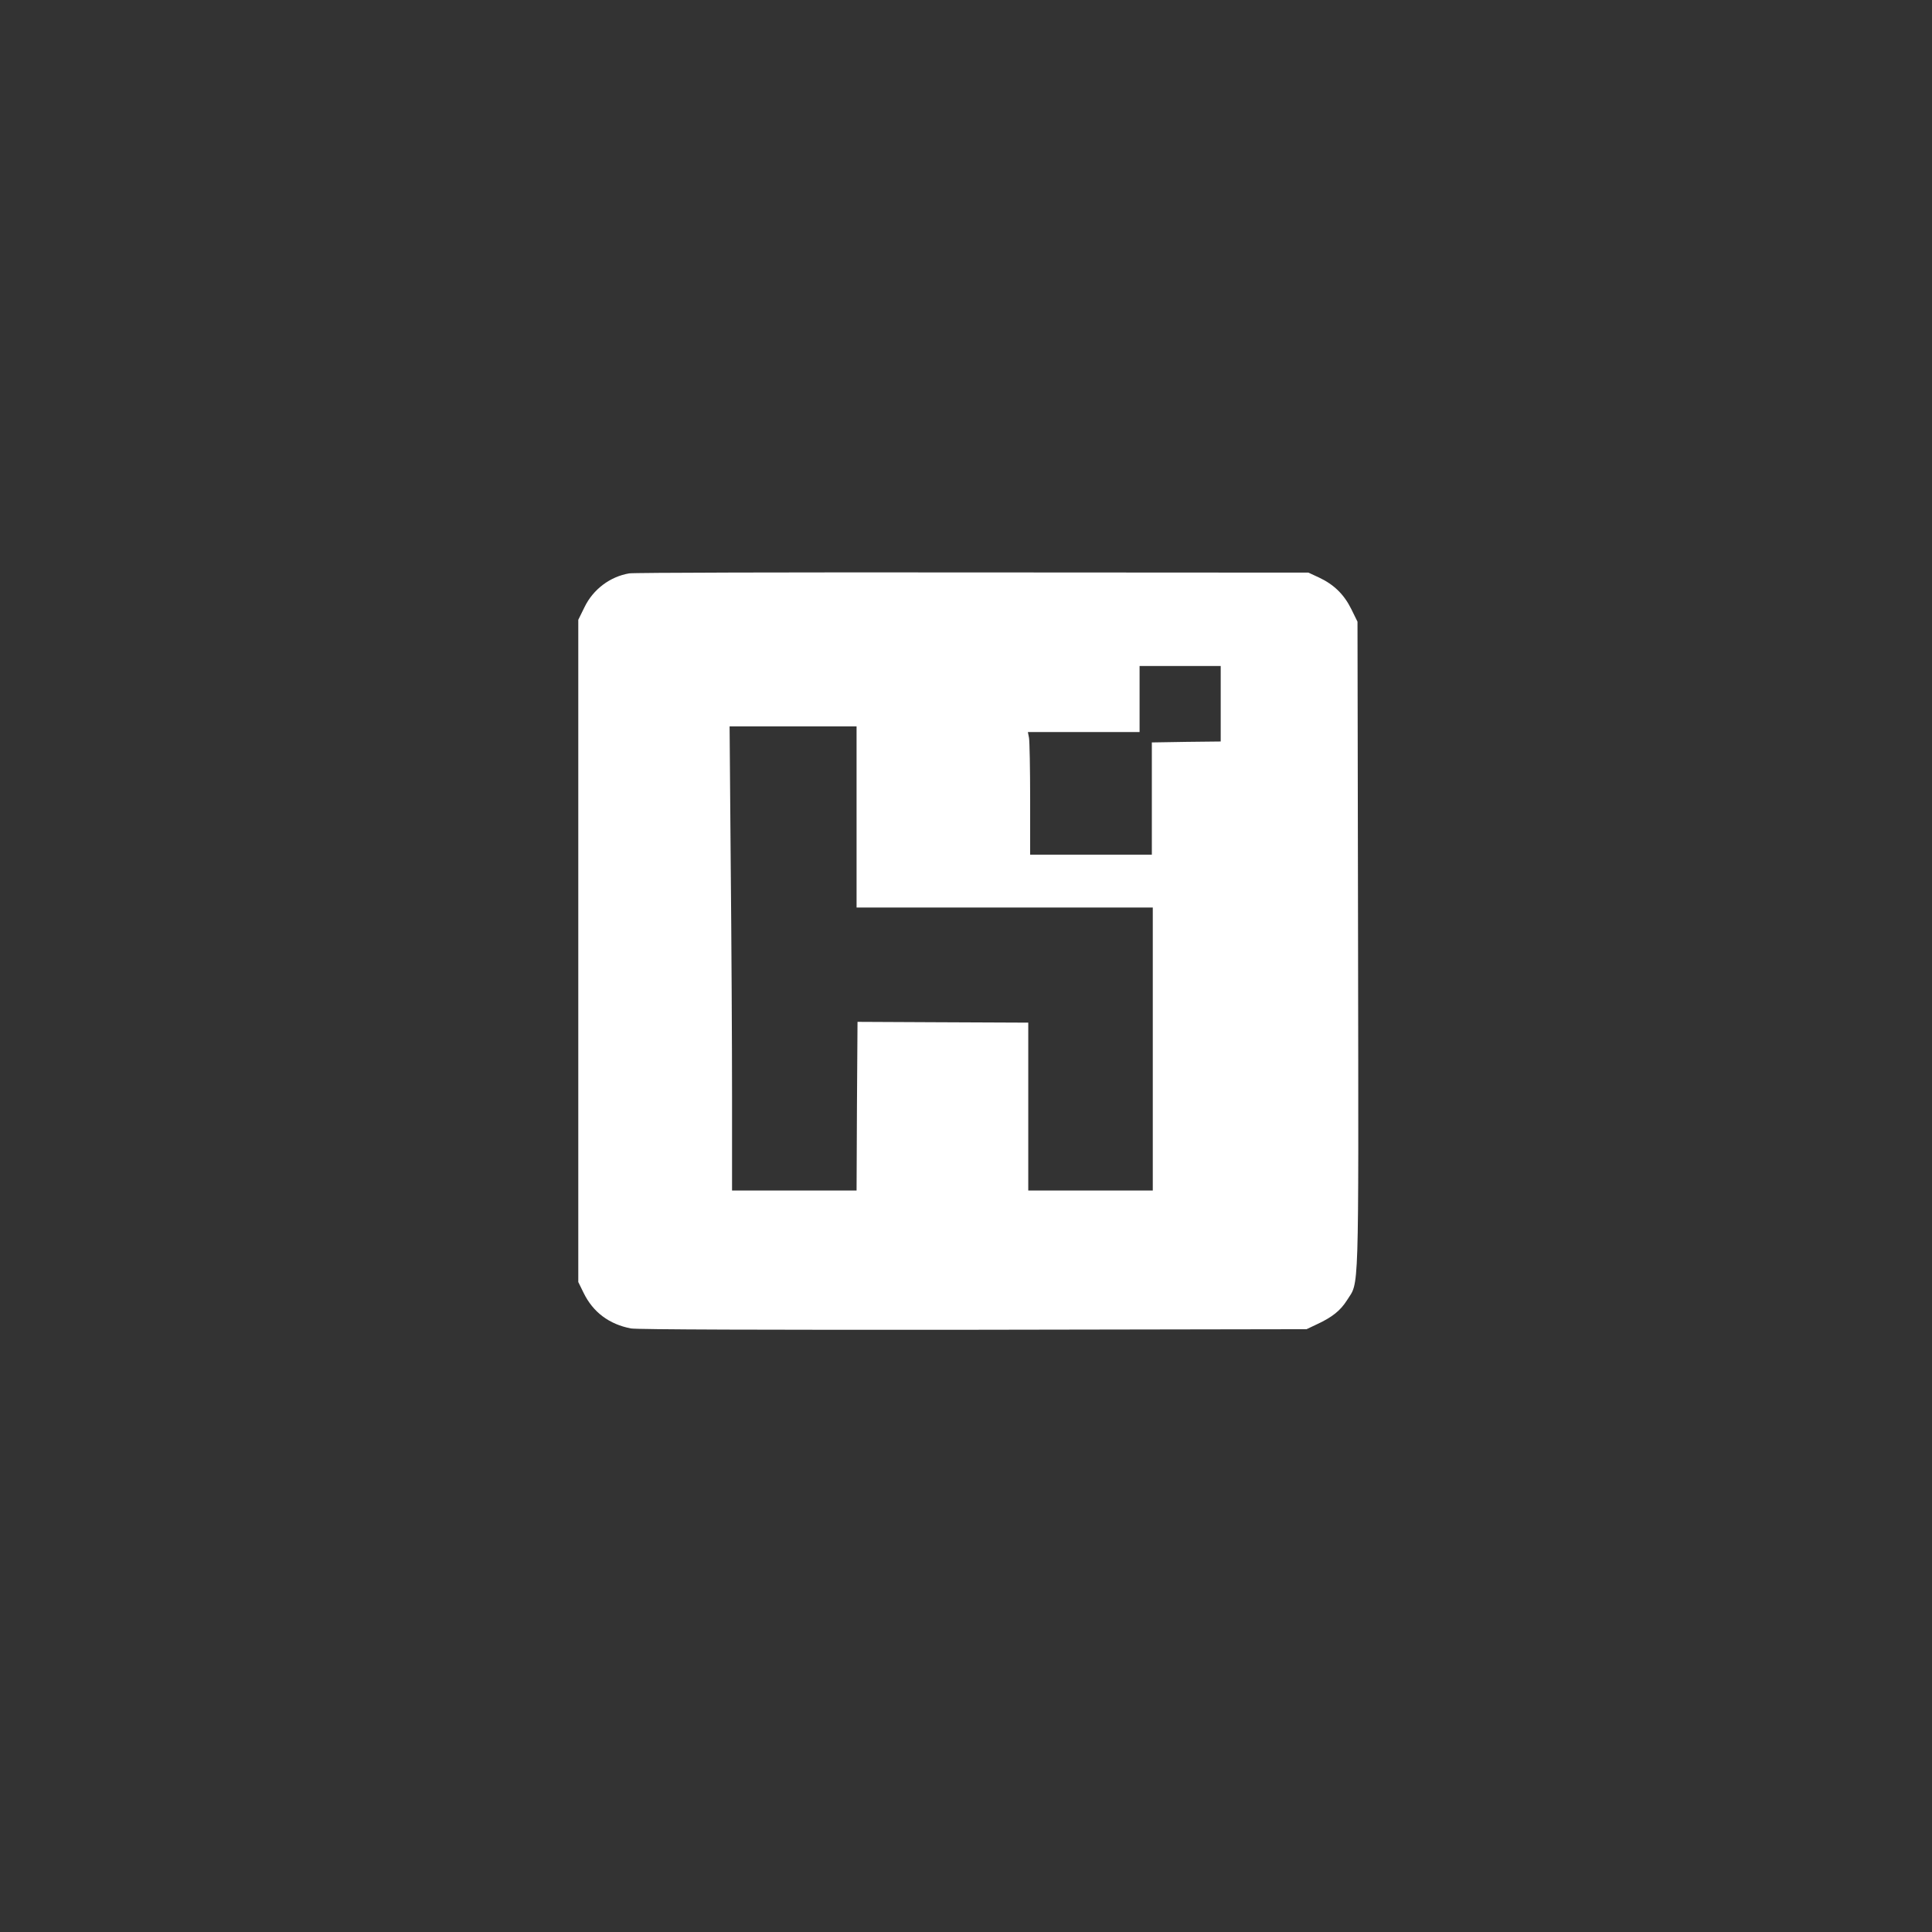 <?xml version="1.0" standalone="no"?>
<!DOCTYPE svg PUBLIC "-//W3C//DTD SVG 20010904//EN"
 "http://www.w3.org/TR/2001/REC-SVG-20010904/DTD/svg10.dtd">
<svg version="1.0" xmlns="http://www.w3.org/2000/svg"
 width="1024pt" height="1024pt" viewBox="0 0 1024 1024"
 preserveAspectRatio="xMidYMid meet">

<rect x="0" y="0" width="1024" height="1024" fill="#333333" stroke="none"/>

<g transform="translate(0,1024) scale(0.1,-0.1)"
fill="#ffffff" stroke="none">
<path d="M3335 7201 c-101 -17 -191 -84 -237 -179 l-33 -67 0 -1755 0 -1755
28 -57 c50 -103 136 -167 251 -189 33 -6 712 -8 1817 -7 l1764 3 57 27 c79 37
122 71 157 126 65 104 62 -20 59 1878 l-3 1719 -33 67 c-38 77 -92 130 -171
167 l-56 26 -1780 1 c-979 1 -1798 -1 -1820 -5z m3135 -691 l0 -200 -182 -2
-183 -3 0 -298 0 -297 -322 0 -323 0 0 294 c0 161 -3 308 -6 325 l-6 31 296 0
296 0 0 175 0 175 215 0 215 0 0 -200z m-1930 -600 l0 -480 785 0 785 0 0
-750 0 -750 -330 0 -330 0 0 445 0 445 -42 0 c-24 0 -227 1 -453 2 l-410 2 -3
-447 -2 -447 -330 0 -330 0 0 498 c0 273 -3 827 -7 1230 l-6 732 336 0 337 0
0 -480z"/>
</g>
</svg>